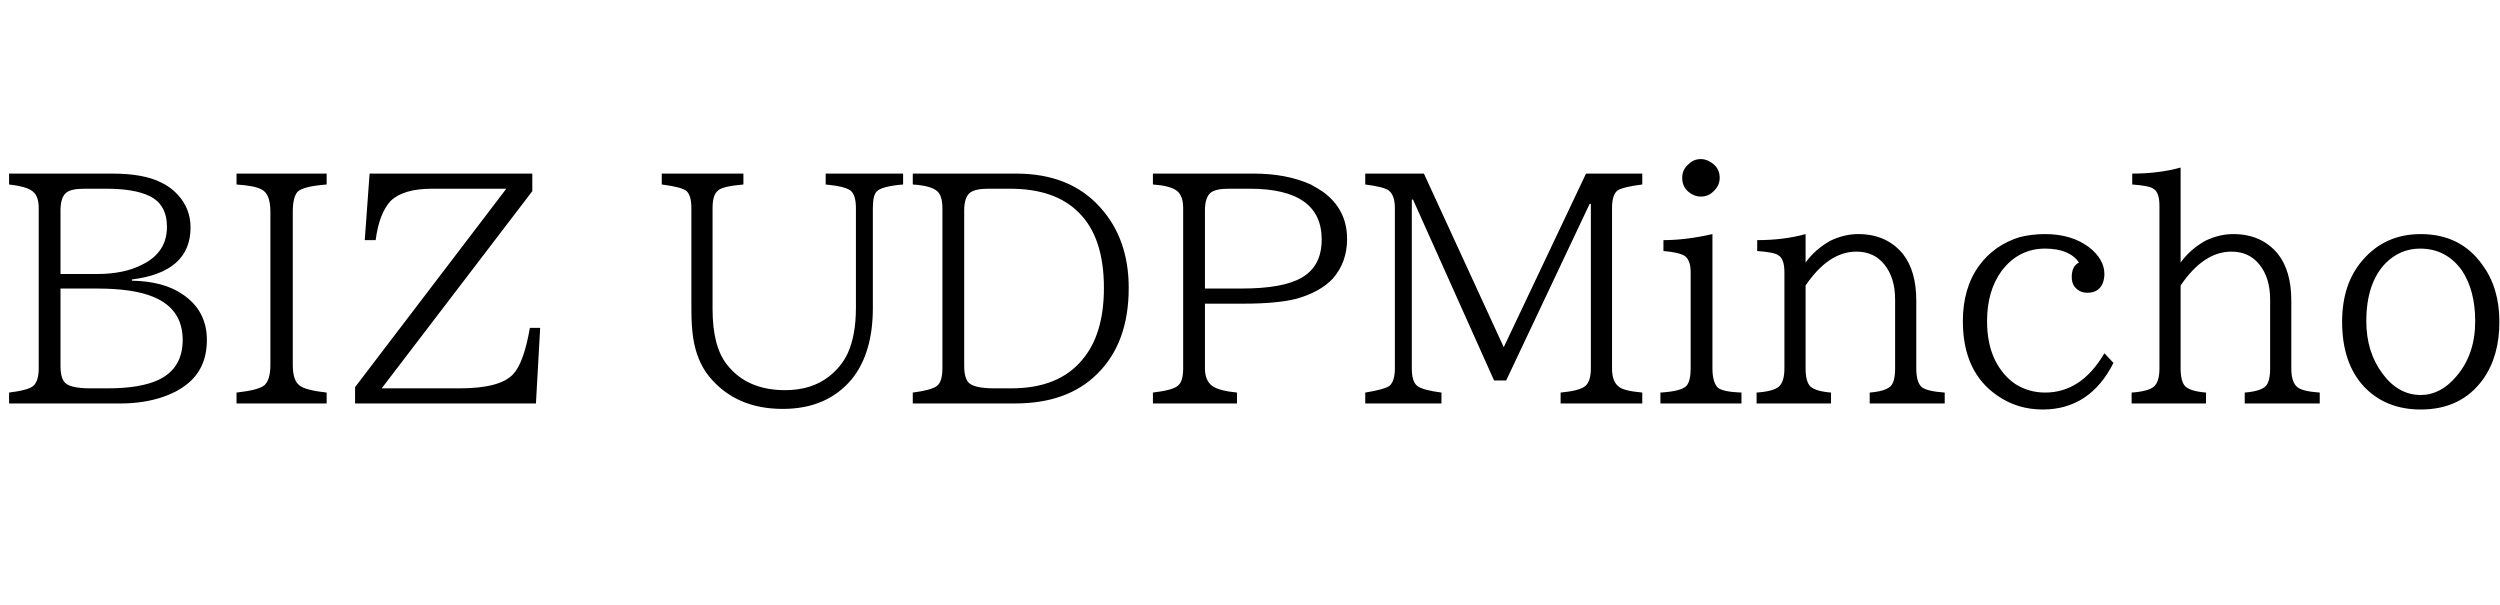 <svg id="fnt-BIZ UDPMincho" viewBox="0 0 4133 1000" xmlns="http://www.w3.org/2000/svg"><path id="biz-udpmincho" class="f" d="M15 305v-18h171q52 0 81 15 15 7 27 20 21 23 21 54 0 74-97 86v2q52 1 83 22 41 27 41 76 0 48-34 74-15 12-38 20-32 11-71 11h-184v-18q32-4 40-11 9-8 9-29v-265q0-22-12-29-10-7-37-10m85 43v105h60q46 0 76-16 40-20 40-62 0-37-29-51-25-12-71-12h-37q-22 0-30 7-9 8-9 29m60 129h-60v128q0 22 9 29 10 8 41 8h28q54 0 84-14 40-19 40-66 0-51-48-71-33-14-94-14m231-172v-18h149v18q-39 3-48 12-8 9-8 33v253q0 26 11 34 9 8 45 12v18h-149v-18q36-4 46-12 10-9 10-34v-253q0-30-15-37-11-6-41-8m212 92l8-110h269v29l-249 326h129q66 0 88-23 18-19 28-77h17l-7 125h-299v-27l250-328h-123q-47 0-68 20-19 20-25 65h-18m491-92v-18h135v18q-35 3-42 10-9 7-9 29v167q0 62 24 92 33 42 96 42 44 0 73-23 20-16 30-37 14-30 14-76v-165q0-22-9-29-9-7-41-10v-18h128v18q-35 3-43 11-7 6-7 28v165q0 75-35 118-41 49-114 49-78 0-122-54-20-25-26-63-3-20-3-48v-167q0-22-9-29-9-6-40-10m415 0v-18h171q89 0 139 56 47 52 47 133 0 91-52 142-49 49-136 49h-169v-18q31-4 40-11 9-7 9-29v-265q0-22-10-29-10-8-39-10m85 43v257q0 22 9 29 10 8 41 8h28q78 0 117-47 36-42 36-119 0-84-42-125-39-39-113-39h-37q-21 0-30 7-9 8-9 29m312-43v-18h167q54 0 94 18 11 6 20 12 40 29 40 78 0 39-24 66-21 22-60 33-32 8-86 8h-65v107q0 20 12 29 11 8 41 11v18h-139v-18q34-4 42-12 8-7 8-28v-265q0-21-11-29-11-8-39-10m86 43v129h61q68 0 99-18 33-19 33-63 0-84-119-84h-35q-22 0-30 7-9 8-9 29m265-43v-18h97l132 287 136-287h93v18q-32 4-41 10-9 7-9 29v265q0 22 11 30 7 7 39 10v18h-135v-18q32-3 41-11 9-8 9-29v-272h-2l-138 292h-20l-134-299h-2v279q0 22 9 29 9 7 40 11v18h-126v-18q31-5 40-11 9-8 9-29v-265q0-21-10-29-8-6-39-10m555-42q8 0 16 5 15 9 15 26 0 12-9 21-9 10-22 10-8 0-15-4-16-9-16-27 0-14 11-23 8-8 20-8m67 404h-134v-18q34-2 43-11 7-8 7-29v-159q0-20-10-27-10-6-35-8v-18q37 0 81-10v222q0 23 9 32 9 7 39 8v18m148 0h-123v-18q28-2 37-10 9-8 9-30v-159q0-22-10-28-7-5-35-7v-18q44 0 80-10v47q16-22 41-36 23-11 46-11 47 0 74 33 22 28 22 77v112q0 23 9 31 9 7 38 9v18h-124v-18q25-2 34-10 8-7 8-30v-114q0-36-18-58-17-21-46-21-46 0-84 56v137q0 22 8 30 9 8 34 10v18m452-83l15 16q-39 77-117 77-42 0-75-23-57-39-57-123 0-55 27-92 25-34 67-47 20-5 42-5 44 0 73 22 25 20 25 44 0 8-3 16-7 15-25 15-14 0-22-11-4-6-4-15 0-18 12-24-16-23-56-23-44 0-72 37-24 33-24 83 0 37 13 64 13 26 34 40 22 14 49 14 60 0 98-65m168 83h-123v-18q28-2 37-10 9-8 9-30v-269q0-22-10-28-7-5-35-7v-18q44 0 80-10v157q16-22 41-36 23-11 46-11 47 0 74 33 22 28 22 77v112q0 23 10 31 8 7 37 9v18h-124v-18q25-2 34-10 8-7 8-30v-114q0-36-18-58-17-21-46-21-46 0-84 56v137q0 22 8 30 9 8 34 10v18m355-280q66 0 102 51 28 38 28 94 0 57-27 95-36 50-103 50-58 0-94-38-36-39-36-107 0-63 34-102 37-43 96-43m-1 24q-33 0-57 24-32 33-32 96 0 51 27 87 26 35 63 35 33 0 59-31 31-36 31-91 0-51-22-84-26-36-69-36" />
</svg>